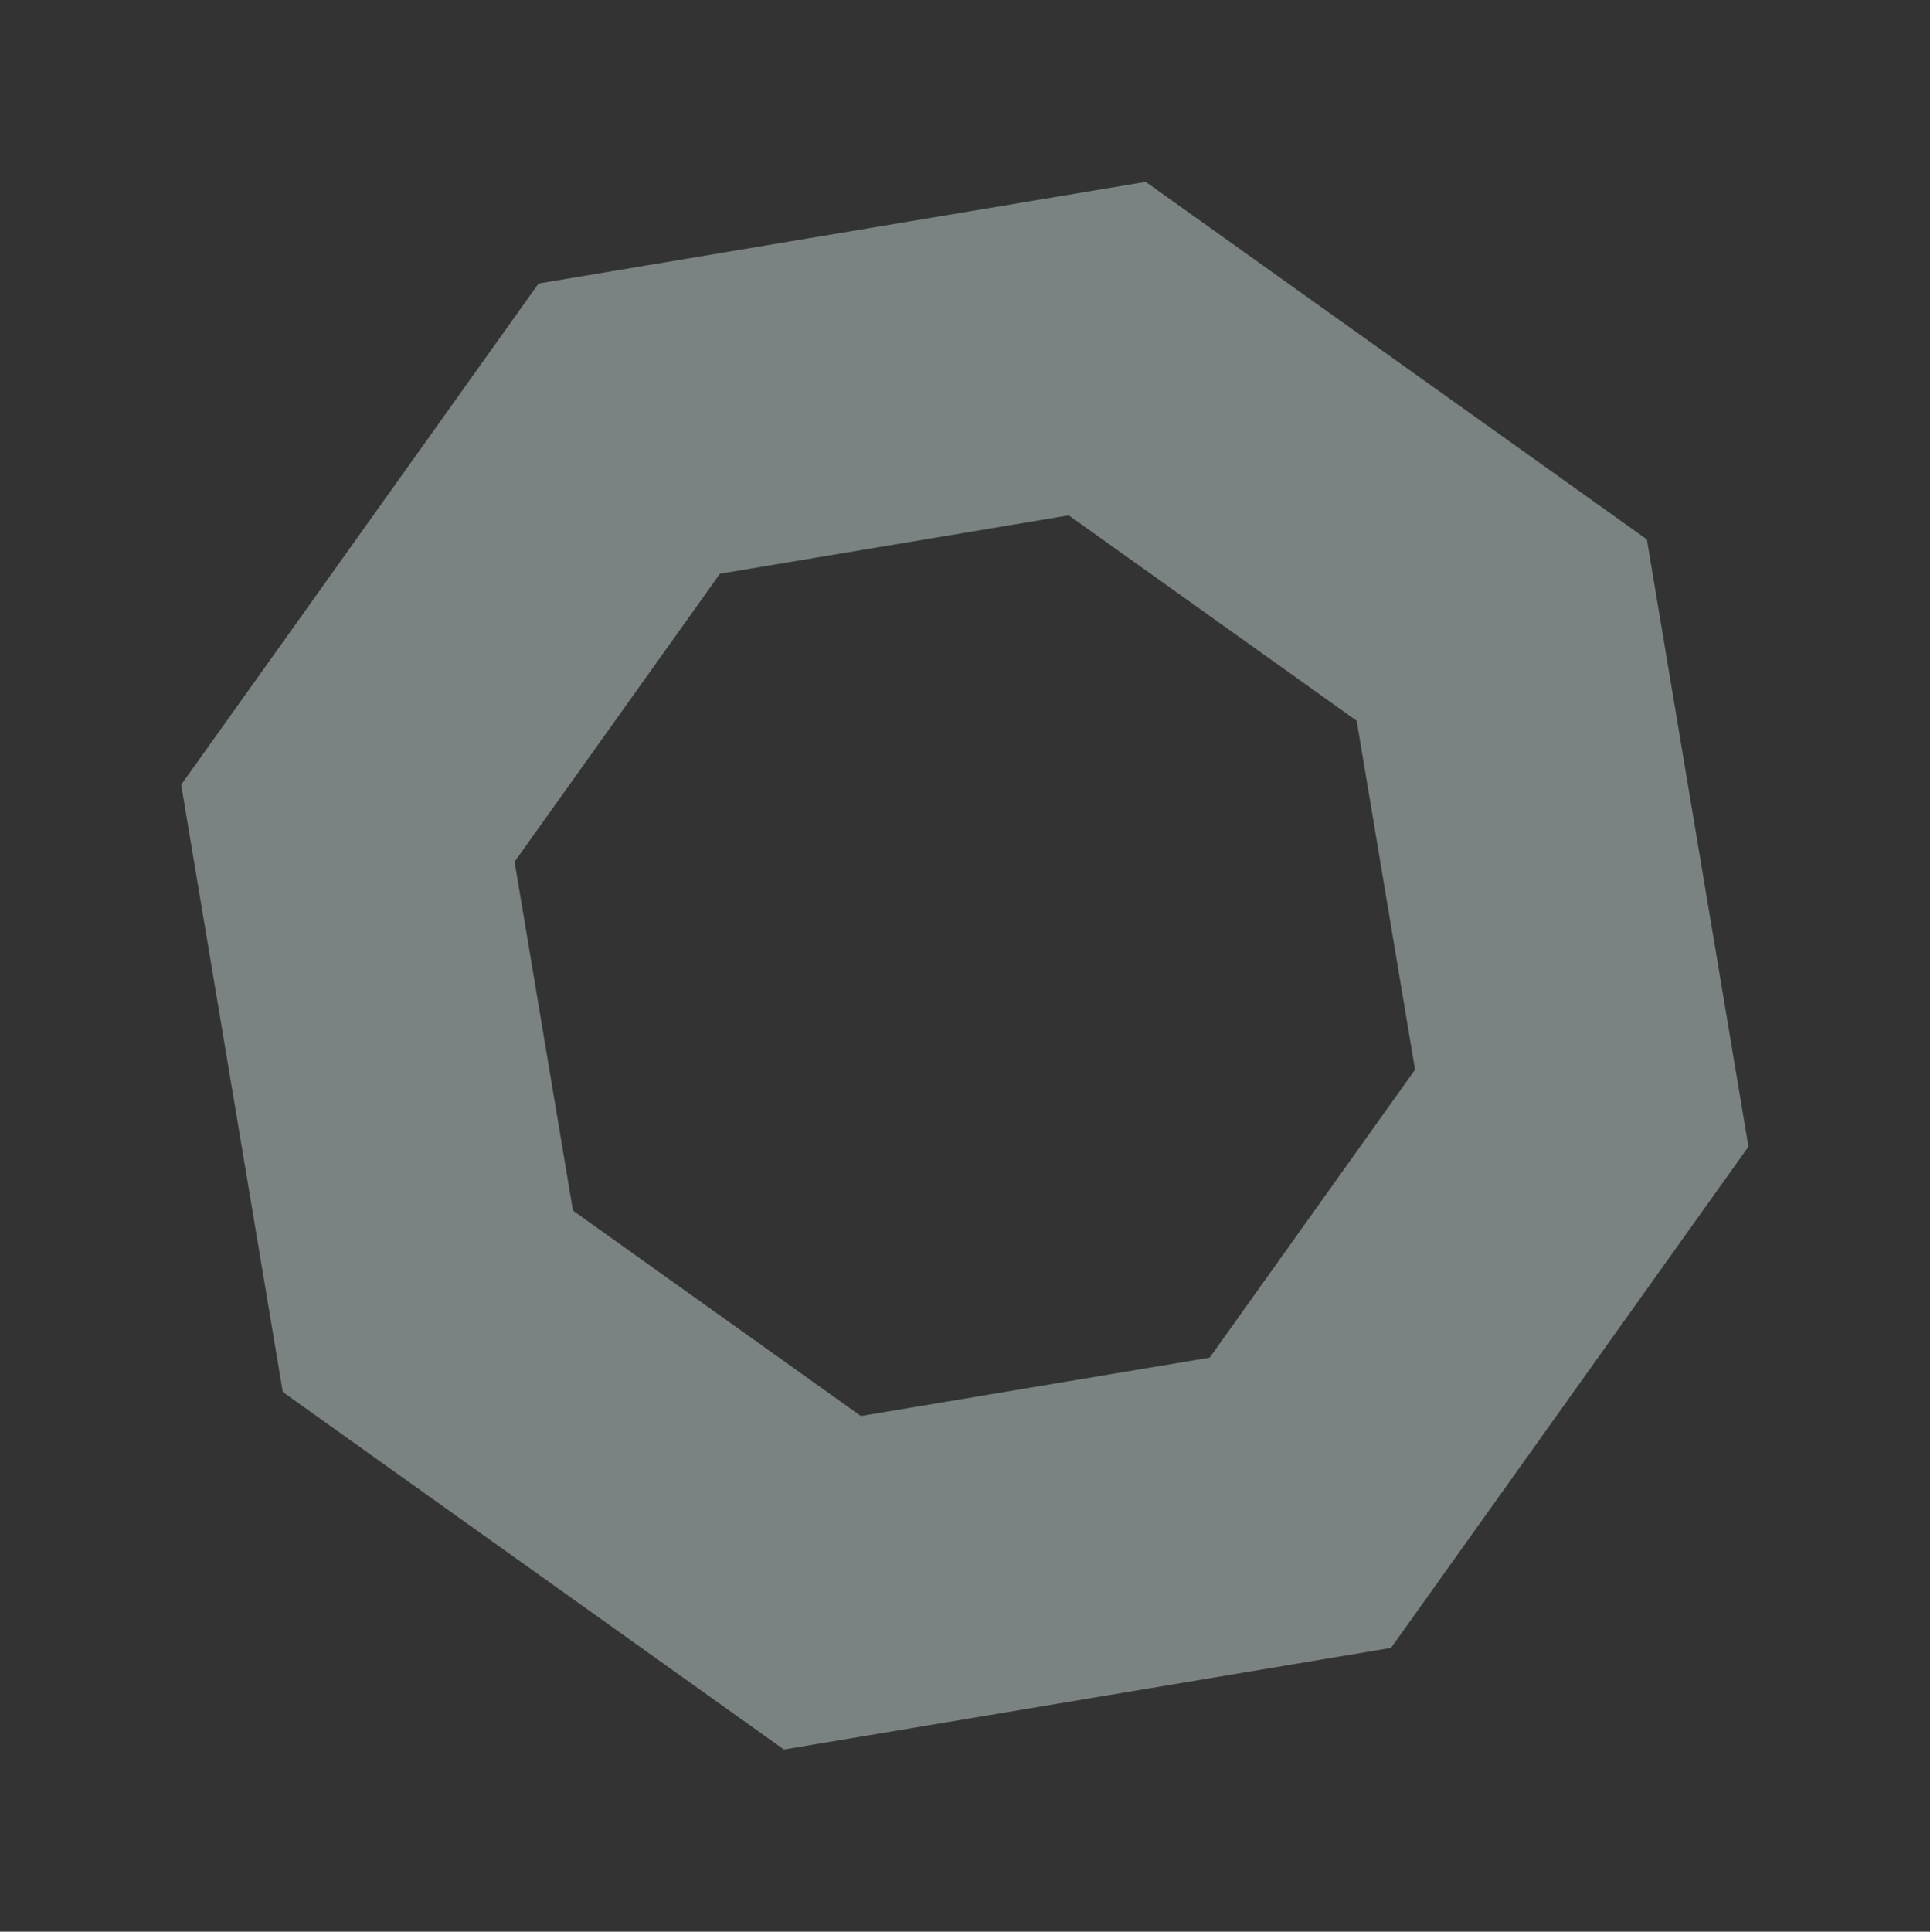<?xml version="1.0" encoding="UTF-8"?>
<svg width="1550px" height="1551px" viewBox="0 0 1550 1551" version="1.1" xmlns="http://www.w3.org/2000/svg" xmlns:xlink="http://www.w3.org/1999/xlink">
    <rect x="0" y="0" width="1550" height="1551" fill="#333333" stroke="none"/>
    <title>Fill 1 Copy 2</title>
    <g id="Zendesk" stroke="none" stroke-width="1" fill="none" fill-rule="evenodd" opacity="0.4">
        <polygon id="Fill-1-Copy-2" stroke="#E5F8F8" stroke-width="253.906" transform="translate(774.852, 775.368) rotate(13) translate(-774.852, -775.368)" points="774.852 266.868 415.289 415.807 266.352 775.373 415.289 1134.94 774.852 1283.868 1134.415 1134.94 1283.352 775.373 1134.415 415.807"></polygon>
    </g>
</svg>